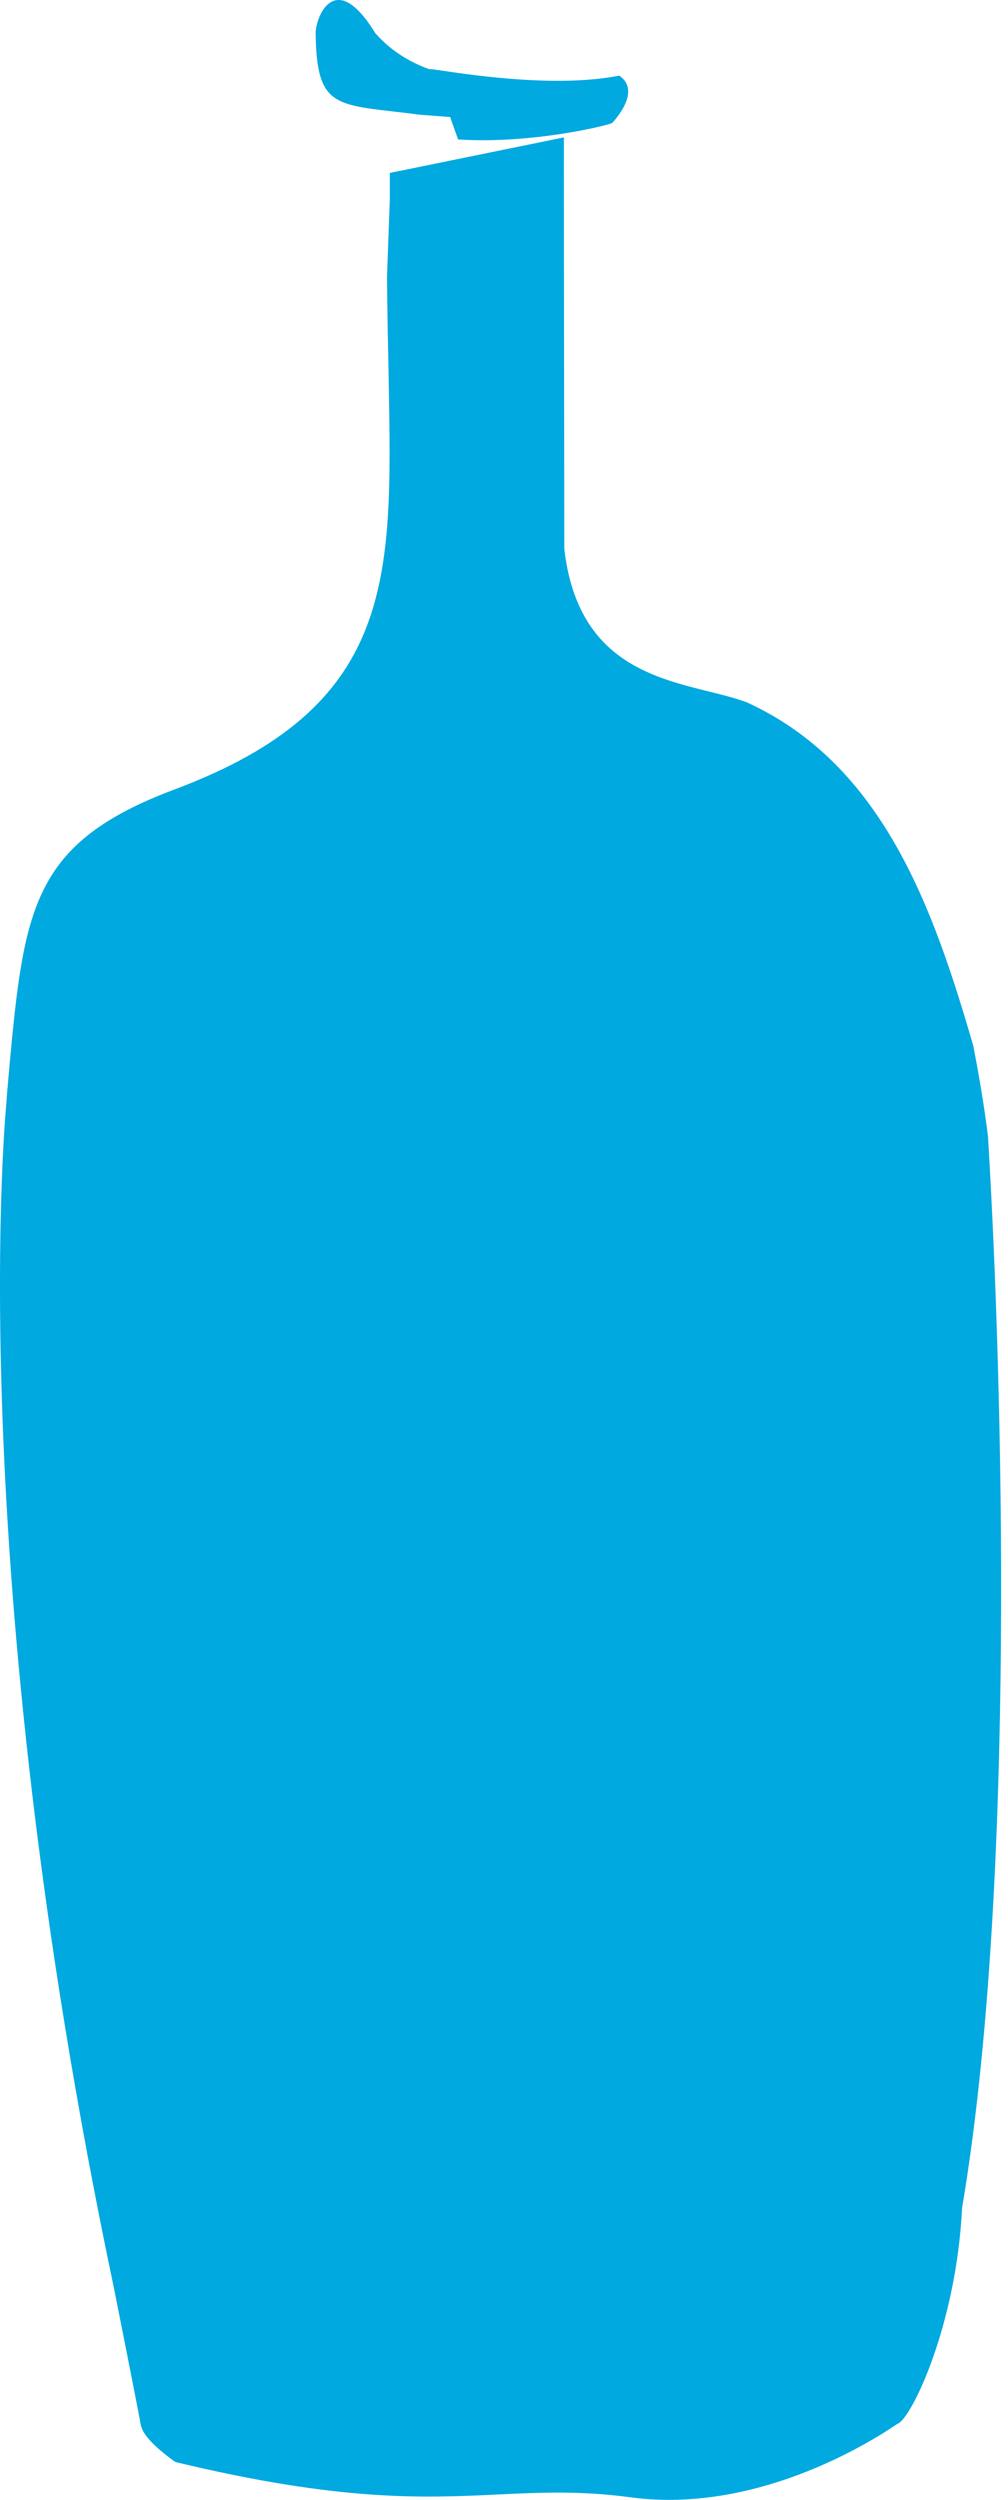 <svg fill="none" viewBox="0 0 23 57" >
<path fill="#00a9e0" fill-rule="evenodd" d="M10.275 2.669C10.275 2.669 9.608 2.619 9.562 2.614C9.344 2.585 9.144 2.562 8.963 2.541C7.584 2.381 7.217 2.339 7.202 0.727C7.236 0.292 7.683 -0.678 8.561 0.753C8.954 1.204 9.439 1.458 9.84 1.593C9.748 1.561 9.855 1.577 10.095 1.612C10.813 1.718 12.731 2.002 14.13 1.724C14.602 2.049 14.125 2.631 13.973 2.8C13.931 2.847 12.15 3.29 10.453 3.18C10.448 3.166 10.426 3.103 10.398 3.026C10.344 2.876 10.27 2.672 10.275 2.669ZM22.21 23.853C22.332 24.494 22.451 25.17 22.543 25.909C22.881 31.447 23.189 43.057 21.952 50.344C21.822 53.029 20.783 55.182 20.471 55.27C20.467 55.272 20.455 55.28 20.435 55.294C20.091 55.525 17.382 57.345 14.387 56.942C13.241 56.788 12.342 56.831 11.371 56.877C9.686 56.958 7.785 57.049 3.998 56.136C3.453 55.743 3.238 55.473 3.208 55.27C3.141 54.886 2.6 52.172 2.6 52.172C-0.916 35.5 0.156 25.035 0.147 25.144C0.156 24.976 0.172 24.799 0.188 24.623C0.196 24.535 0.204 24.446 0.211 24.359C0.549 20.669 0.755 19.213 3.981 18.001C9.001 16.124 8.95 13.242 8.871 8.774C8.867 8.591 8.864 8.405 8.861 8.216C8.836 7.177 8.831 6.337 8.831 6.337C8.827 6.345 8.895 4.547 8.895 4.547V3.943L12.867 3.133C12.864 3.138 12.869 6.998 12.873 9.781C12.874 11.143 12.876 12.248 12.876 12.517C13.165 15.021 14.839 15.436 16.169 15.766C16.49 15.845 16.79 15.92 17.047 16.017C20.162 17.444 21.306 20.745 22.21 23.853Z" clip-rule="evenodd"/>
</svg>